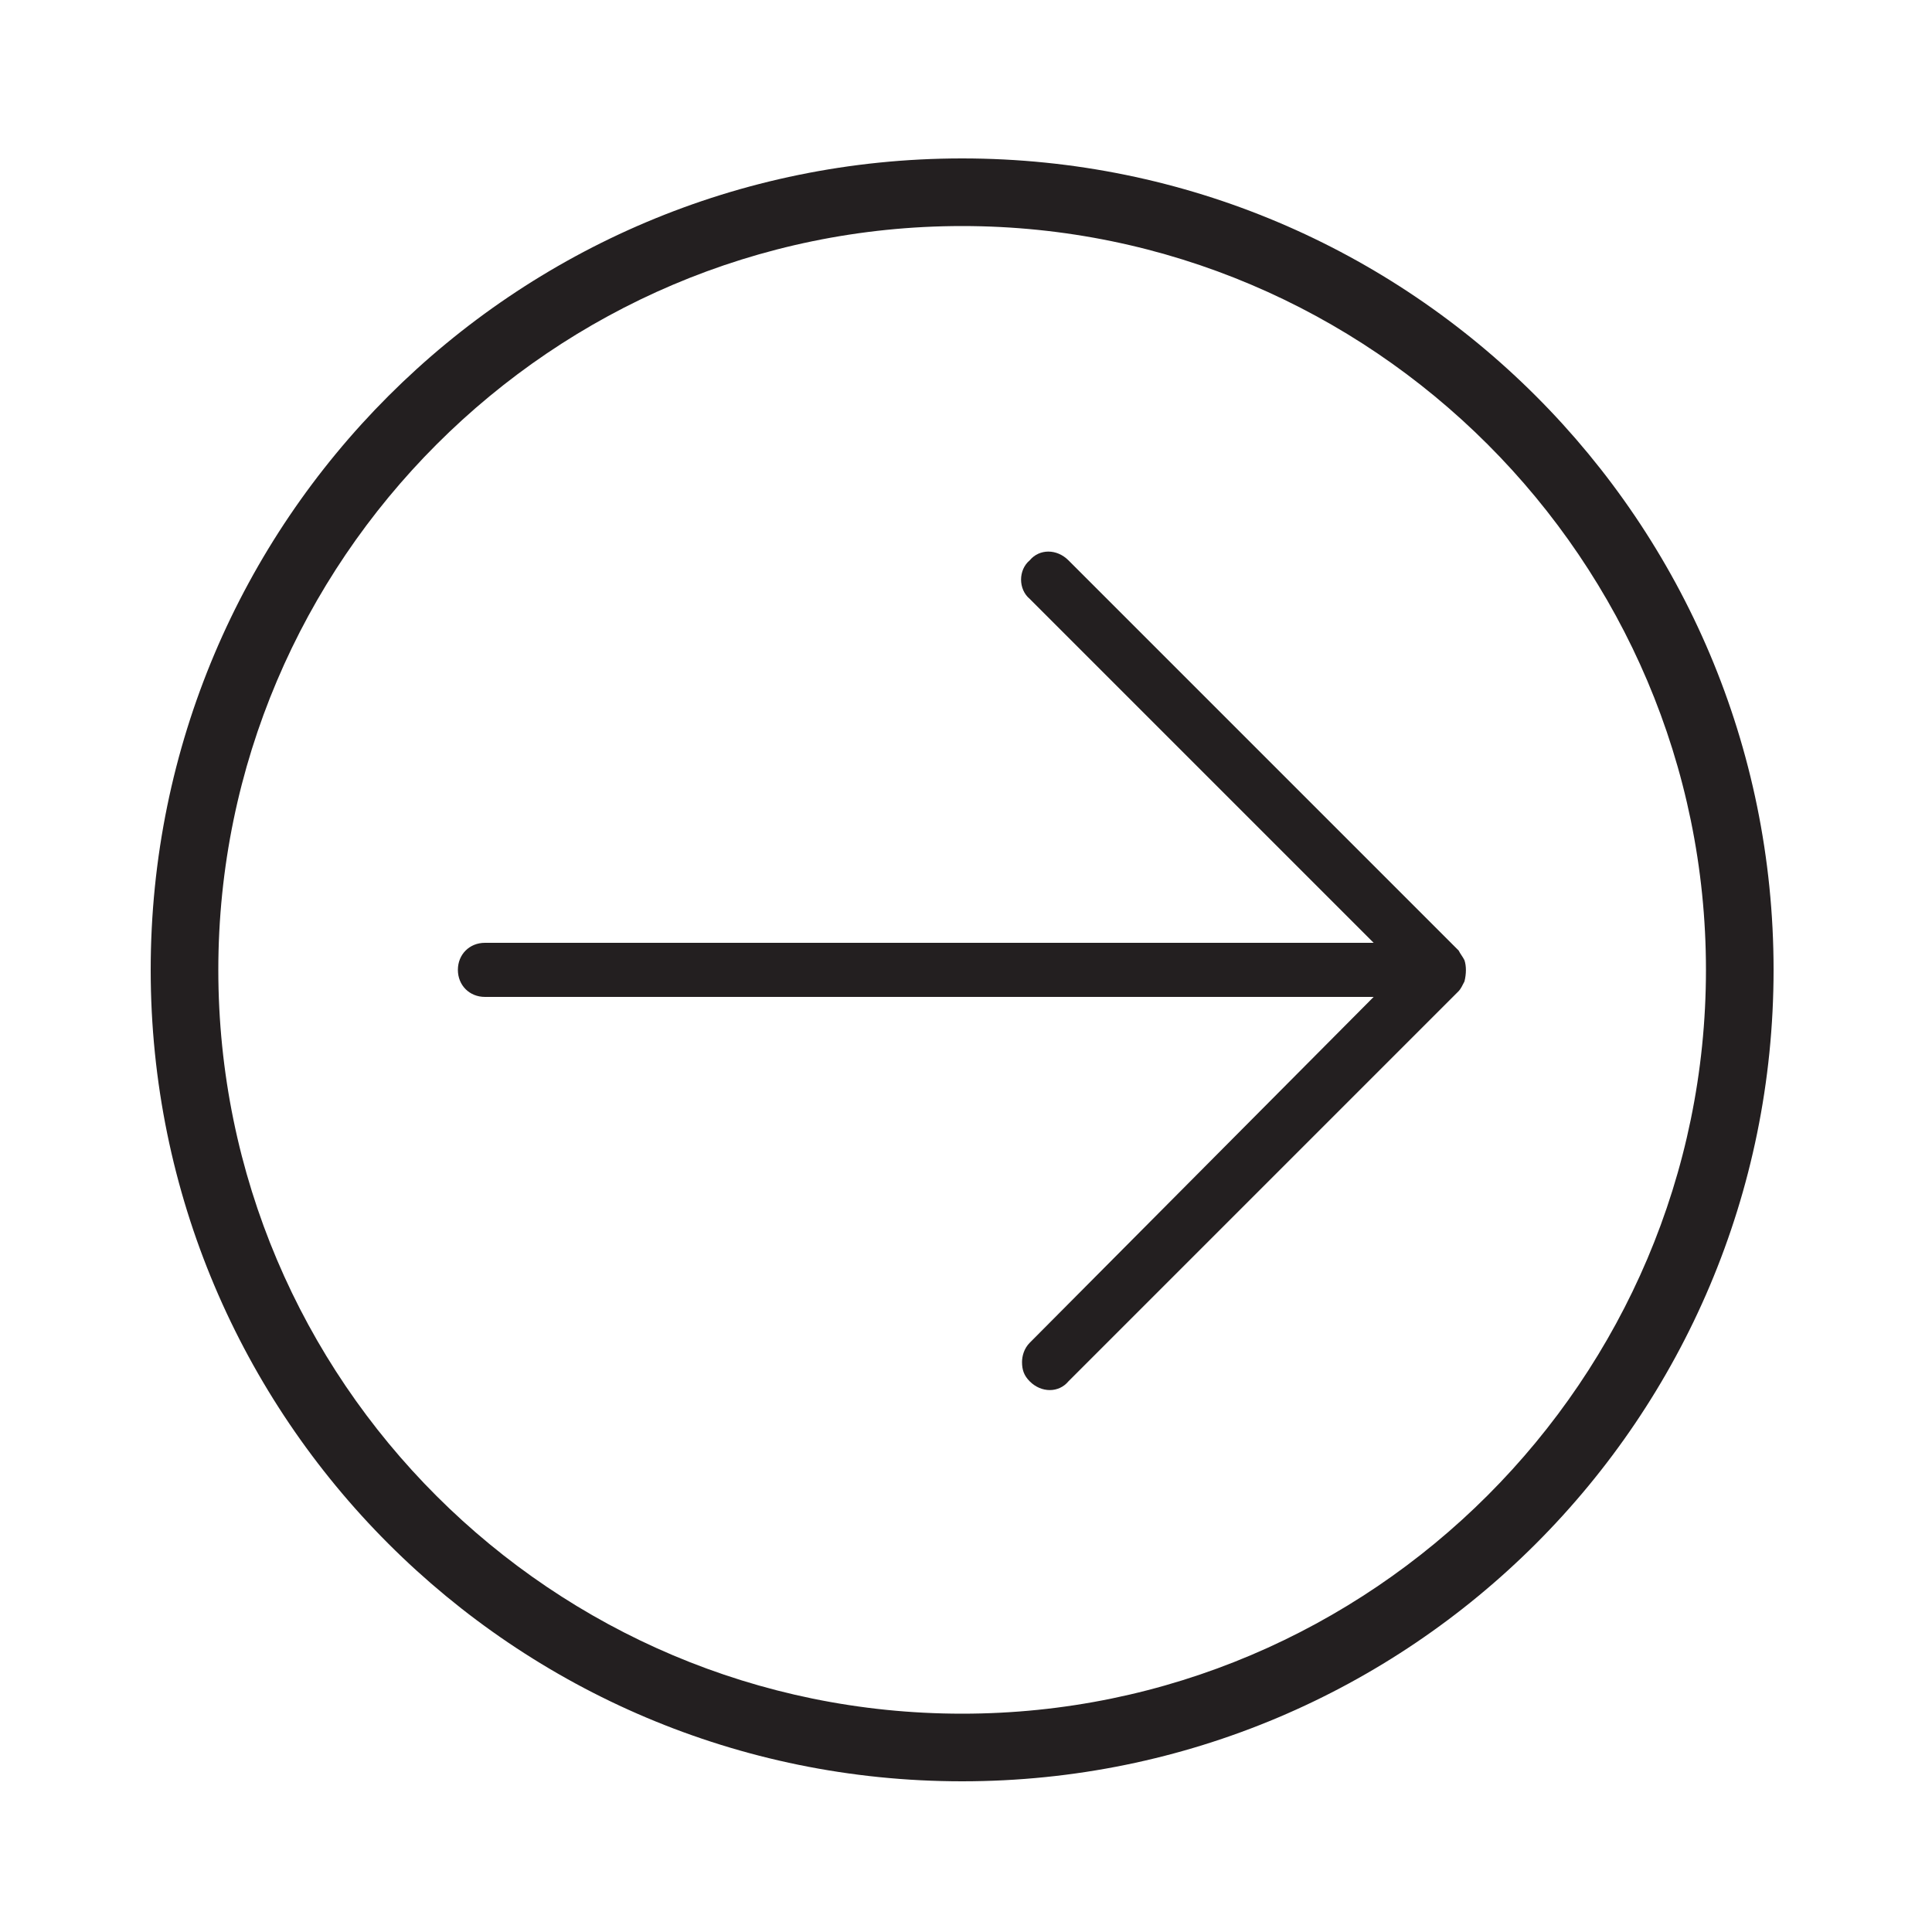 <?xml version="1.0" encoding="utf-8"?>
<!-- Generator: Adobe Illustrator 18.0.0, SVG Export Plug-In . SVG Version: 6.00 Build 0)  -->
<!DOCTYPE svg PUBLIC "-//W3C//DTD SVG 1.1//EN" "http://www.w3.org/Graphics/SVG/1.1/DTD/svg11.dtd">
<svg version="1.1" id="Layer_1" xmlns="http://www.w3.org/2000/svg" xmlns:xlink="http://www.w3.org/1999/xlink" x="0px" y="0px"
	 viewBox="0 0 100 100" enable-background="new 0 0 100 100" xml:space="preserve">
<path fill="#231F20" d="M53.3,31l17.8,17.8h-46c-0.8,0-1.4,0.6-1.4,1.4c0,0.8,0.6,1.4,1.4,1.4h46L53.3,69.5c-0.3,0.3-0.4,0.7-0.4,1
	c0,0.4,0.1,0.7,0.4,1c0.6,0.6,1.5,0.6,2,0l20.2-20.2c0.1-0.1,0.2-0.3,0.3-0.5c0.1-0.4,0.1-0.8,0-1.1c-0.1-0.2-0.2-0.3-0.3-0.5
	L55.3,29c-0.6-0.6-1.5-0.6-2,0C52.7,29.5,52.7,30.5,53.3,31z"/>
<path fill="#231F20" d="M91.8,50.2c0-23.2-18.8-42-42-42s-42,18.8-42,42c0,23.2,18.8,42,42,42S91.8,73.4,91.8,50.2z M11.3,50.2
	c0-21.2,17.3-38.5,38.5-38.5S88.3,29,88.3,50.2c0,21.2-17.3,38.5-38.5,38.5S11.3,71.5,11.3,50.2z"/>
</svg>
